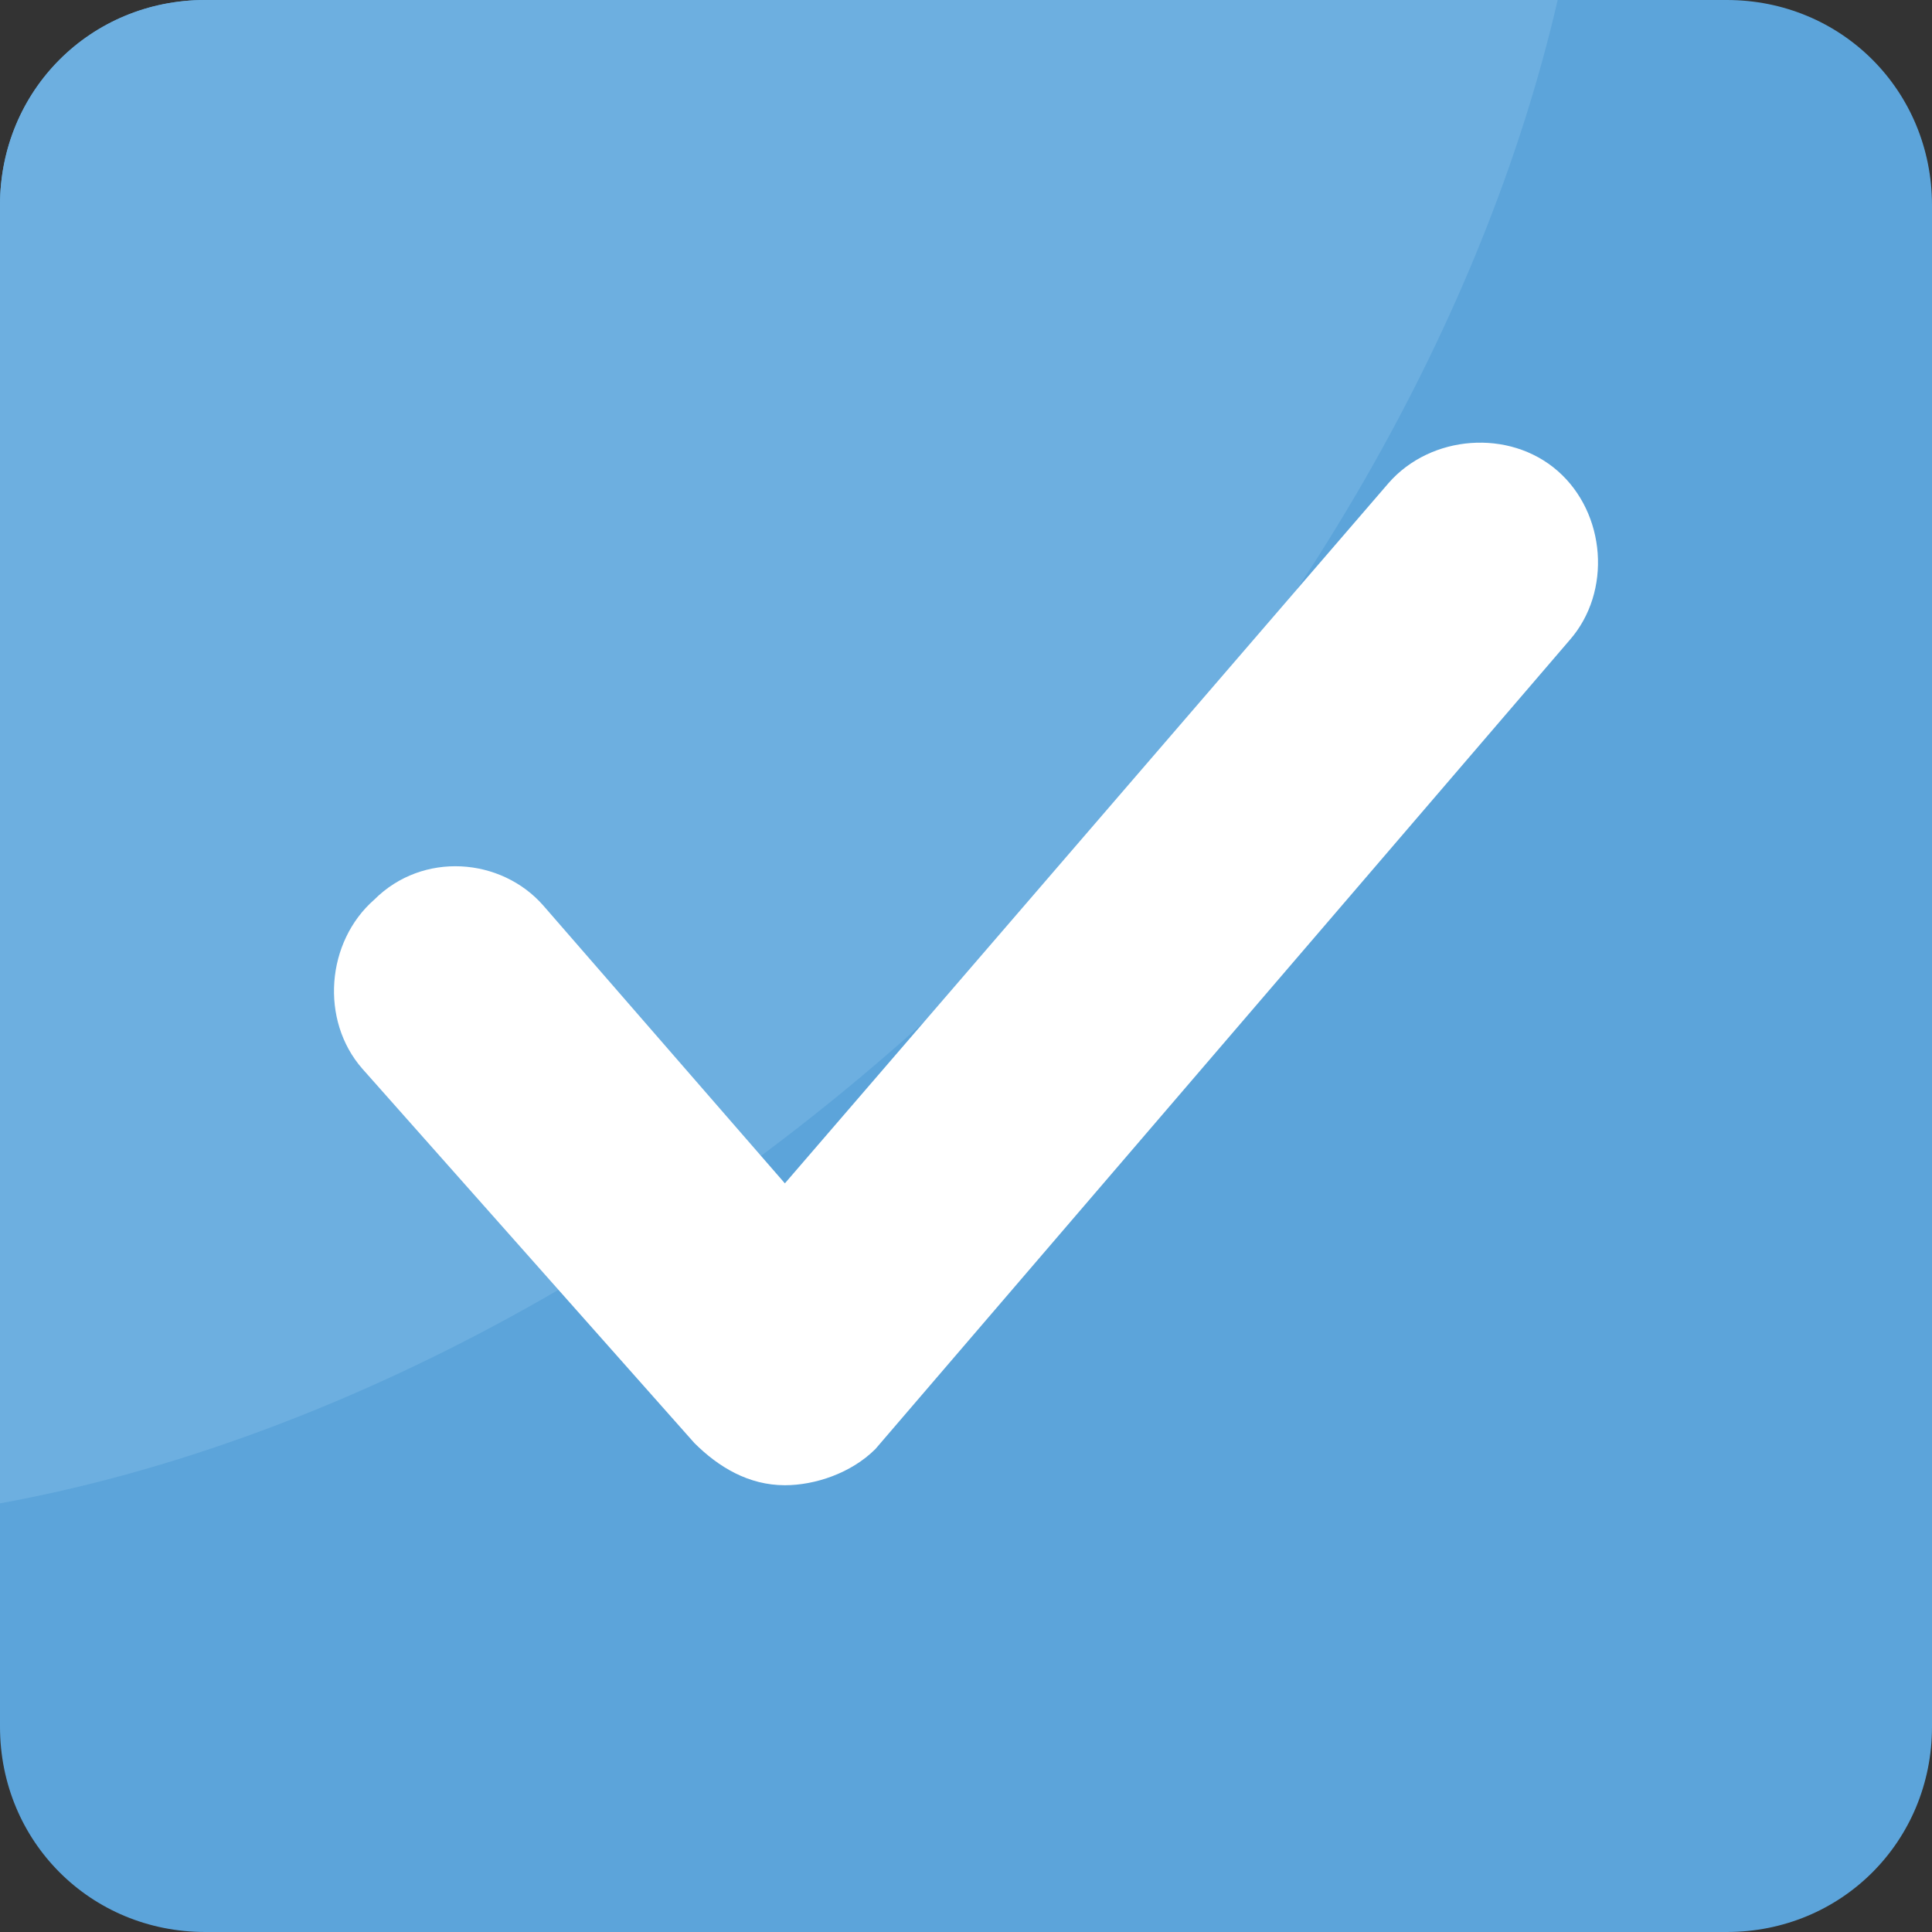 <svg width="16" height="16" viewBox="0 0 16 16" fill="none" xmlns="http://www.w3.org/2000/svg">
<rect x="0" y="0" width="16" height="16" fill="#333333" stroke="none"/>
<g clip-path="url(#clip0)">
<path d="M14.3 16H1.7C0.75 16 0 15.25 0 14.3V1.7C0 0.75 0.75 0 1.7 0H14.3C15.25 0 16 0.75 16 1.7V14.3C16 15.25 15.25 16 14.3 16Z" fill="#5CA4DA"/>
<path d="M12.9 0C12.3 2.6 10.75 5.4 8.35 7.8C5.8 10.35 2.75 11.95 0 12.45V1.7C0 0.75 0.75 0 1.7 0H12.9Z" fill="#6DAFE0"/>
<path d="M6.5 12.3C6.2 12.3 5.95 12.15 5.75 11.95L3 8.85C2.65 8.45 2.7 7.8 3.1 7.45C3.5 7.05 4.15 7.1 4.5 7.5L6.5 9.8L11.5 4C11.85 3.6 12.5 3.55 12.9 3.9C13.3 4.25 13.35 4.9 13 5.3L7.25 12C7.05 12.2 6.75 12.3 6.5 12.3Z" fill="white"/>
</g>
<defs>
<clipPath id="clip0">
<rect width="16" height="16" fill="white"/>
</clipPath>
</defs>
</svg>
